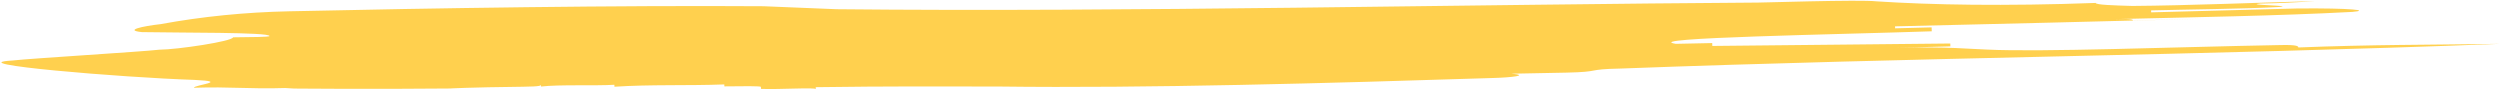 <svg width="212" height="8" viewBox="0 0 212 8" fill="none" xmlns="http://www.w3.org/2000/svg">
<path d="M145.267 0.313L149.909 0.212C123.59 0.379 95.704 1.035 70.956 0.782L64.754 0.529C52.364 0.445 36.887 0.687 24.508 0.958C20.802 1.035 17.123 1.403 13.622 2.047C12.08 2.222 10.496 2.566 12.034 2.723C15.133 2.787 22.873 2.722 22.854 3.056C22.856 3.139 21.308 3.151 19.76 3.165C19.745 3.497 15.061 4.204 13.513 4.214C11.97 4.391 2.626 4.953 1.063 5.131C-3.605 5.409 10.282 6.573 16.477 6.775C19.579 6.917 16.455 7.193 16.443 7.442C19.536 7.336 21.092 7.563 24.186 7.464C24.686 7.507 25.197 7.524 25.71 7.514C26.655 7.526 27.961 7.532 29.417 7.533C32.323 7.539 35.817 7.524 38.144 7.504C38.144 7.504 39.689 7.407 44.333 7.355C45.881 7.339 45.878 7.256 45.875 7.173L45.881 7.339C47.423 7.156 50.524 7.289 52.1 7.188L52.106 7.354C55.196 7.153 58.297 7.278 61.421 7.159L61.427 7.325C62.974 7.306 64.522 7.287 64.525 7.369L64.531 7.538C66.081 7.601 69.171 7.393 69.177 7.559L69.171 7.393C75.362 7.307 80.039 7.329 84.7 7.338C97.093 7.498 112.661 7.056 126.64 6.613C128.187 6.572 129.729 6.387 128.176 6.25L132.818 6.159C135.913 6.094 134.358 5.874 137.452 5.812C162.3 4.883 187.152 4.679 211.978 3.719C205.787 3.807 201.099 3.78 194.898 4.025C194.895 3.942 194.89 3.781 193.343 3.822C184.022 3.993 173.161 4.427 168.498 4.204C166.948 4.157 165.392 3.945 160.751 4.055L165.392 3.933L165.384 3.689L145.204 3.896L145.196 3.652L142.101 3.717C138.987 3.202 156.057 2.921 163.812 2.654L163.801 2.321L160.706 2.402L160.701 2.234C169.984 2.018 177.757 1.827 187.065 1.585L180.877 1.749C180.874 1.666 180.871 1.583 179.324 1.622C185.513 1.47 193.282 1.342 199.475 1.01C201.019 0.881 199.464 0.678 194.82 0.718L182.418 1.047L182.412 0.881C185.506 0.799 190.15 0.759 193.242 0.594C194.786 0.468 190.14 0.432 191.684 0.301C193.234 0.274 194.782 0.205 196.322 0.093C191.681 0.216 185.496 0.47 180.82 0.504C179.27 0.459 177.72 0.415 177.715 0.249C169.982 0.532 163.784 0.418 159.129 0.114C157.663 -0.047 149.914 0.212 145.267 0.313Z" fill="#FFD04E"/>
</svg>
